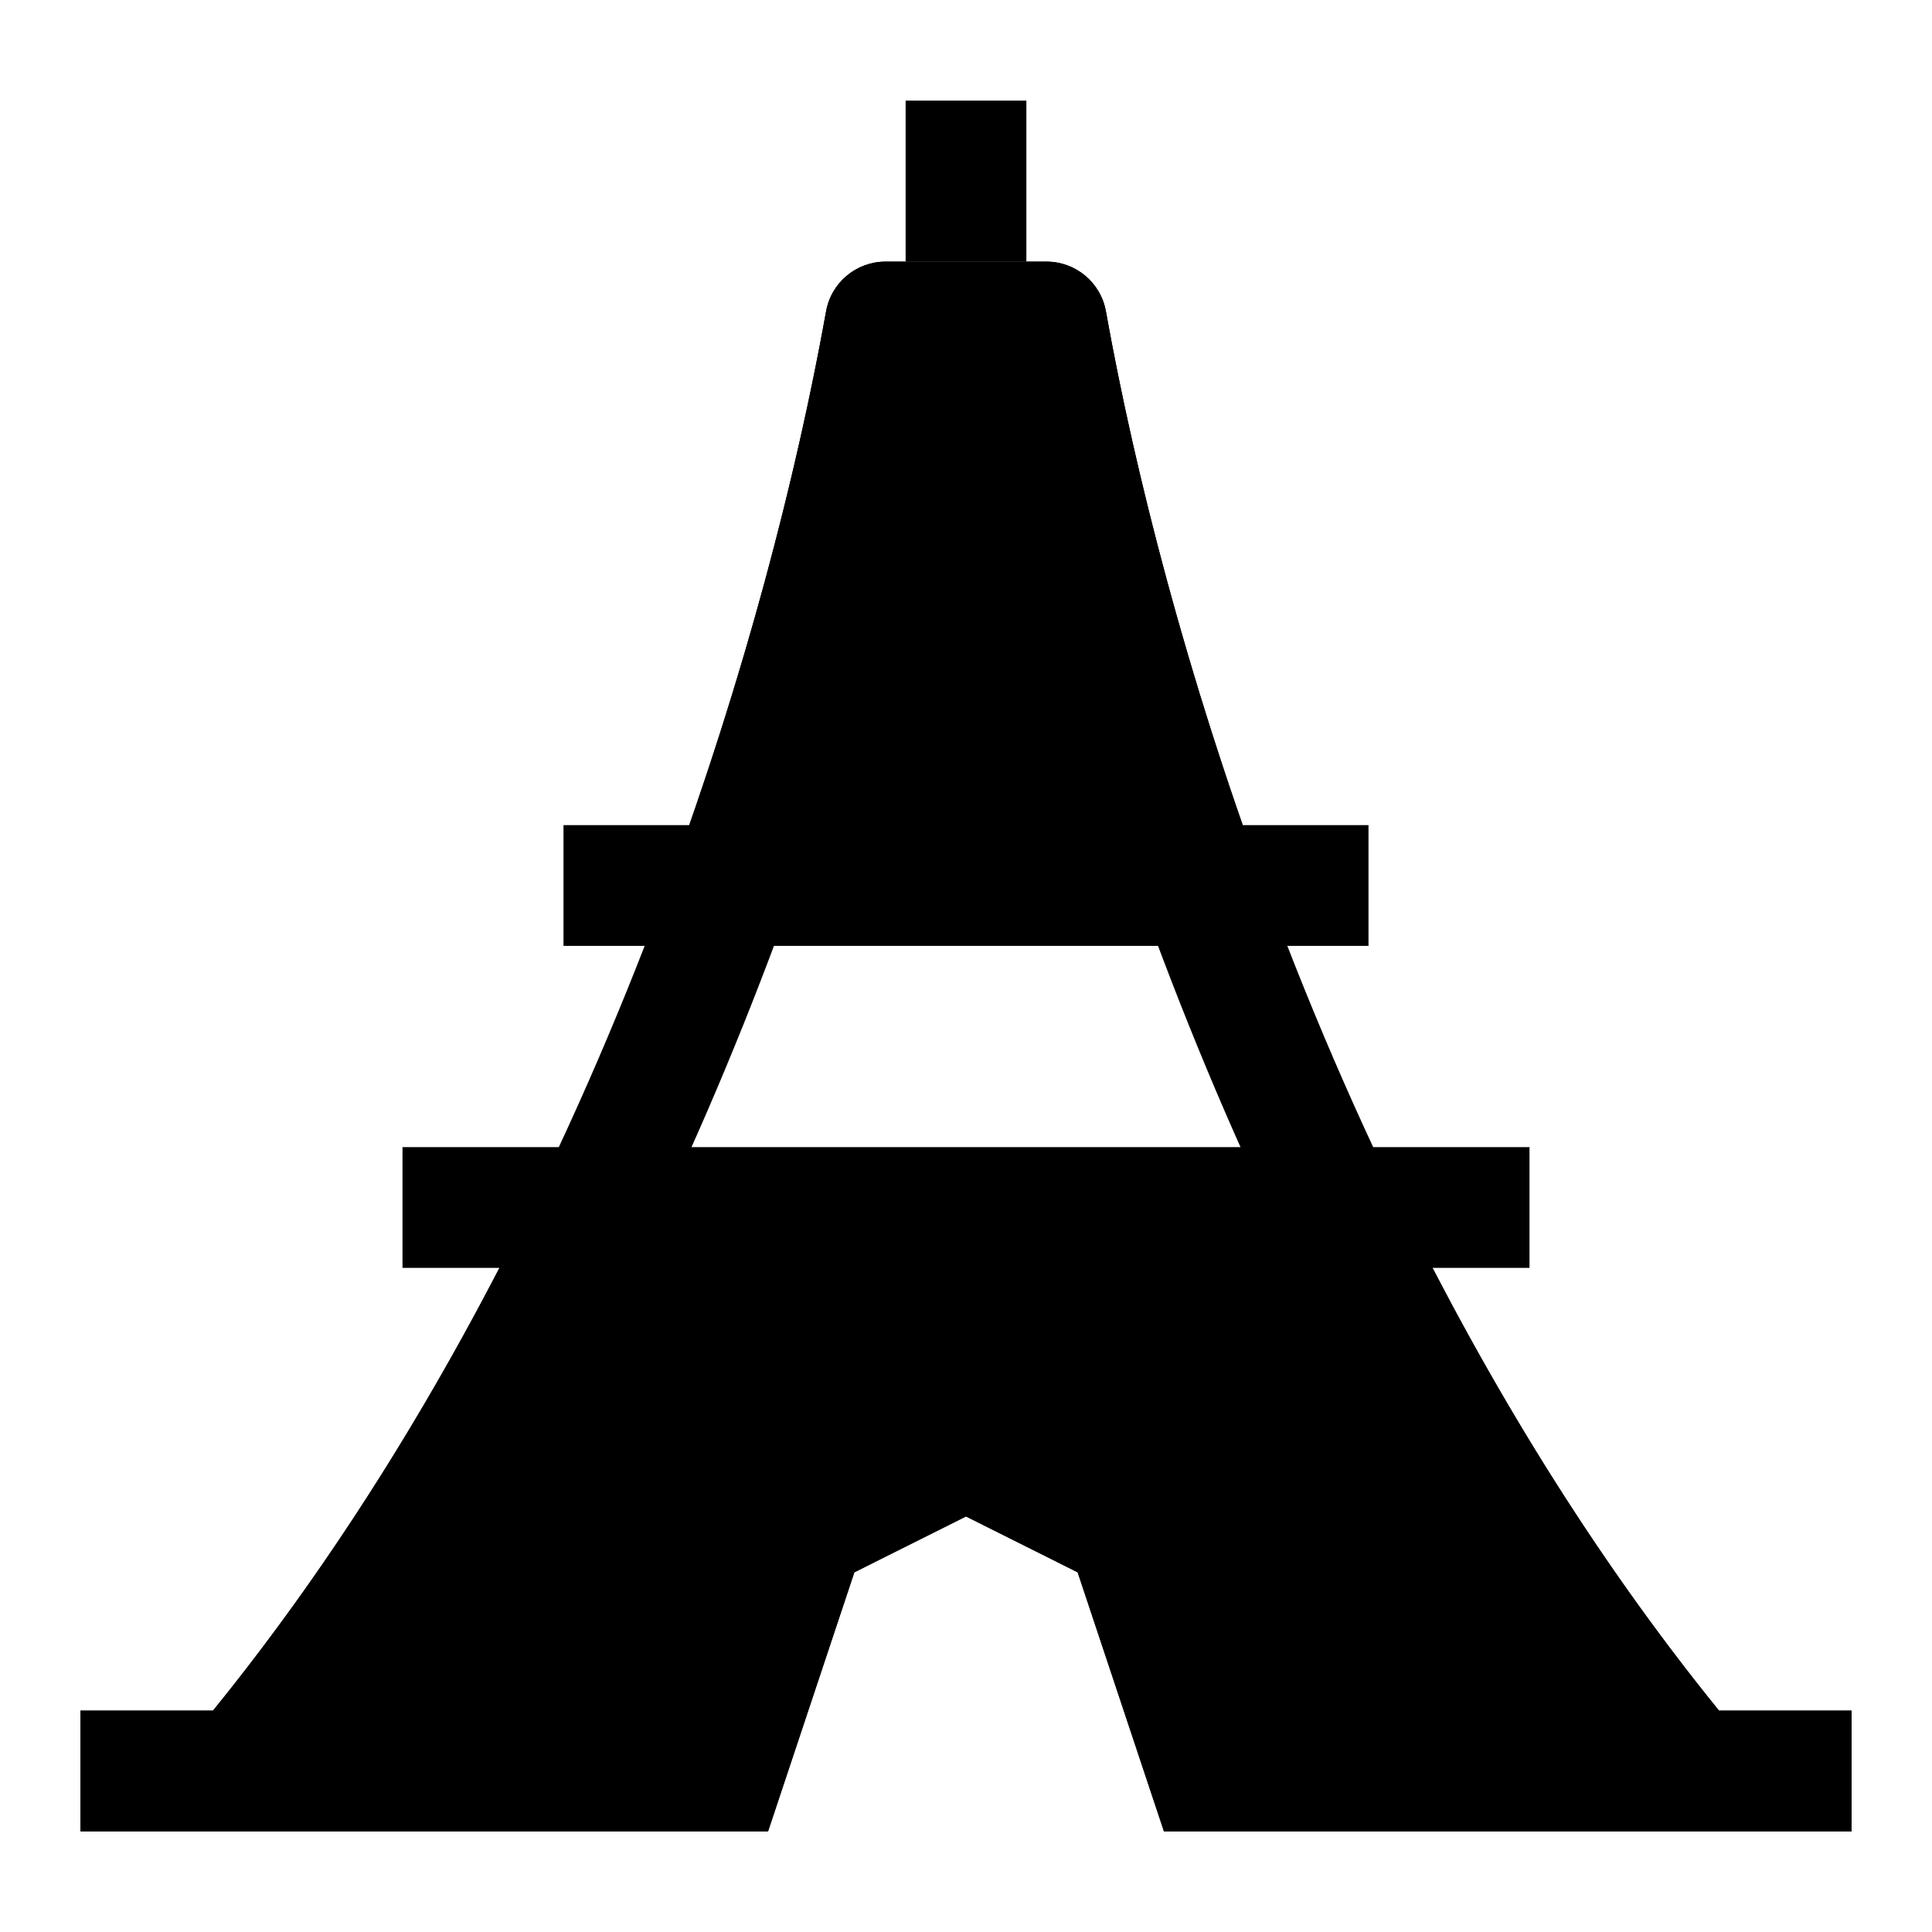 <svg width="24" height="24" viewBox="0 0 24 24" xmlns="http://www.w3.org/2000/svg">
    <path fill-rule="evenodd" clip-rule="evenodd" d="M12.75 1.25V3.25H11.25V1.25H12.75Z"/>
    <path fill-rule="evenodd" clip-rule="evenodd" d="M17 11.75H7V10.25H17V11.75Z"/>
    <path fill-rule="evenodd" clip-rule="evenodd" d="M19 15.75H5V14.25H19V15.75Z"/>
    <path fill-rule="evenodd" clip-rule="evenodd" d="M10.262 3.867C10.326 3.51 10.637 3.25 11 3.25H13C13.363 3.25 13.674 3.51 13.738 3.867C14.589 8.605 16.932 15.801 21.354 21.25H23V22.75H14.459L13.387 19.532L12 18.838L10.613 19.532L9.541 22.75H1V21.25H2.646C7.068 15.801 9.411 8.605 10.262 3.867ZM4.546 21.25H8.459L9.387 18.468L12 17.162L14.613 18.468L15.541 21.25H19.454C15.477 15.922 13.287 9.355 12.378 4.75H11.622C10.713 9.355 8.523 15.922 4.546 21.25Z"/>
    <path d="M21.354 21.25H23V22.75H14.459L13.387 19.532L12 18.838L10.613 19.532L9.541 22.75H1V21.25H2.646C4.21 19.323 5.513 17.178 6.583 15H17.417C18.487 17.178 19.79 19.323 21.354 21.25Z"/>
    <path d="M10.262 3.867C10.326 3.51 10.637 3.25 11 3.25H13C13.363 3.25 13.674 3.51 13.738 3.867C14.104 5.903 14.744 8.391 15.707 11H8.293C9.256 8.391 9.896 5.903 10.262 3.867Z"/>
</svg>
